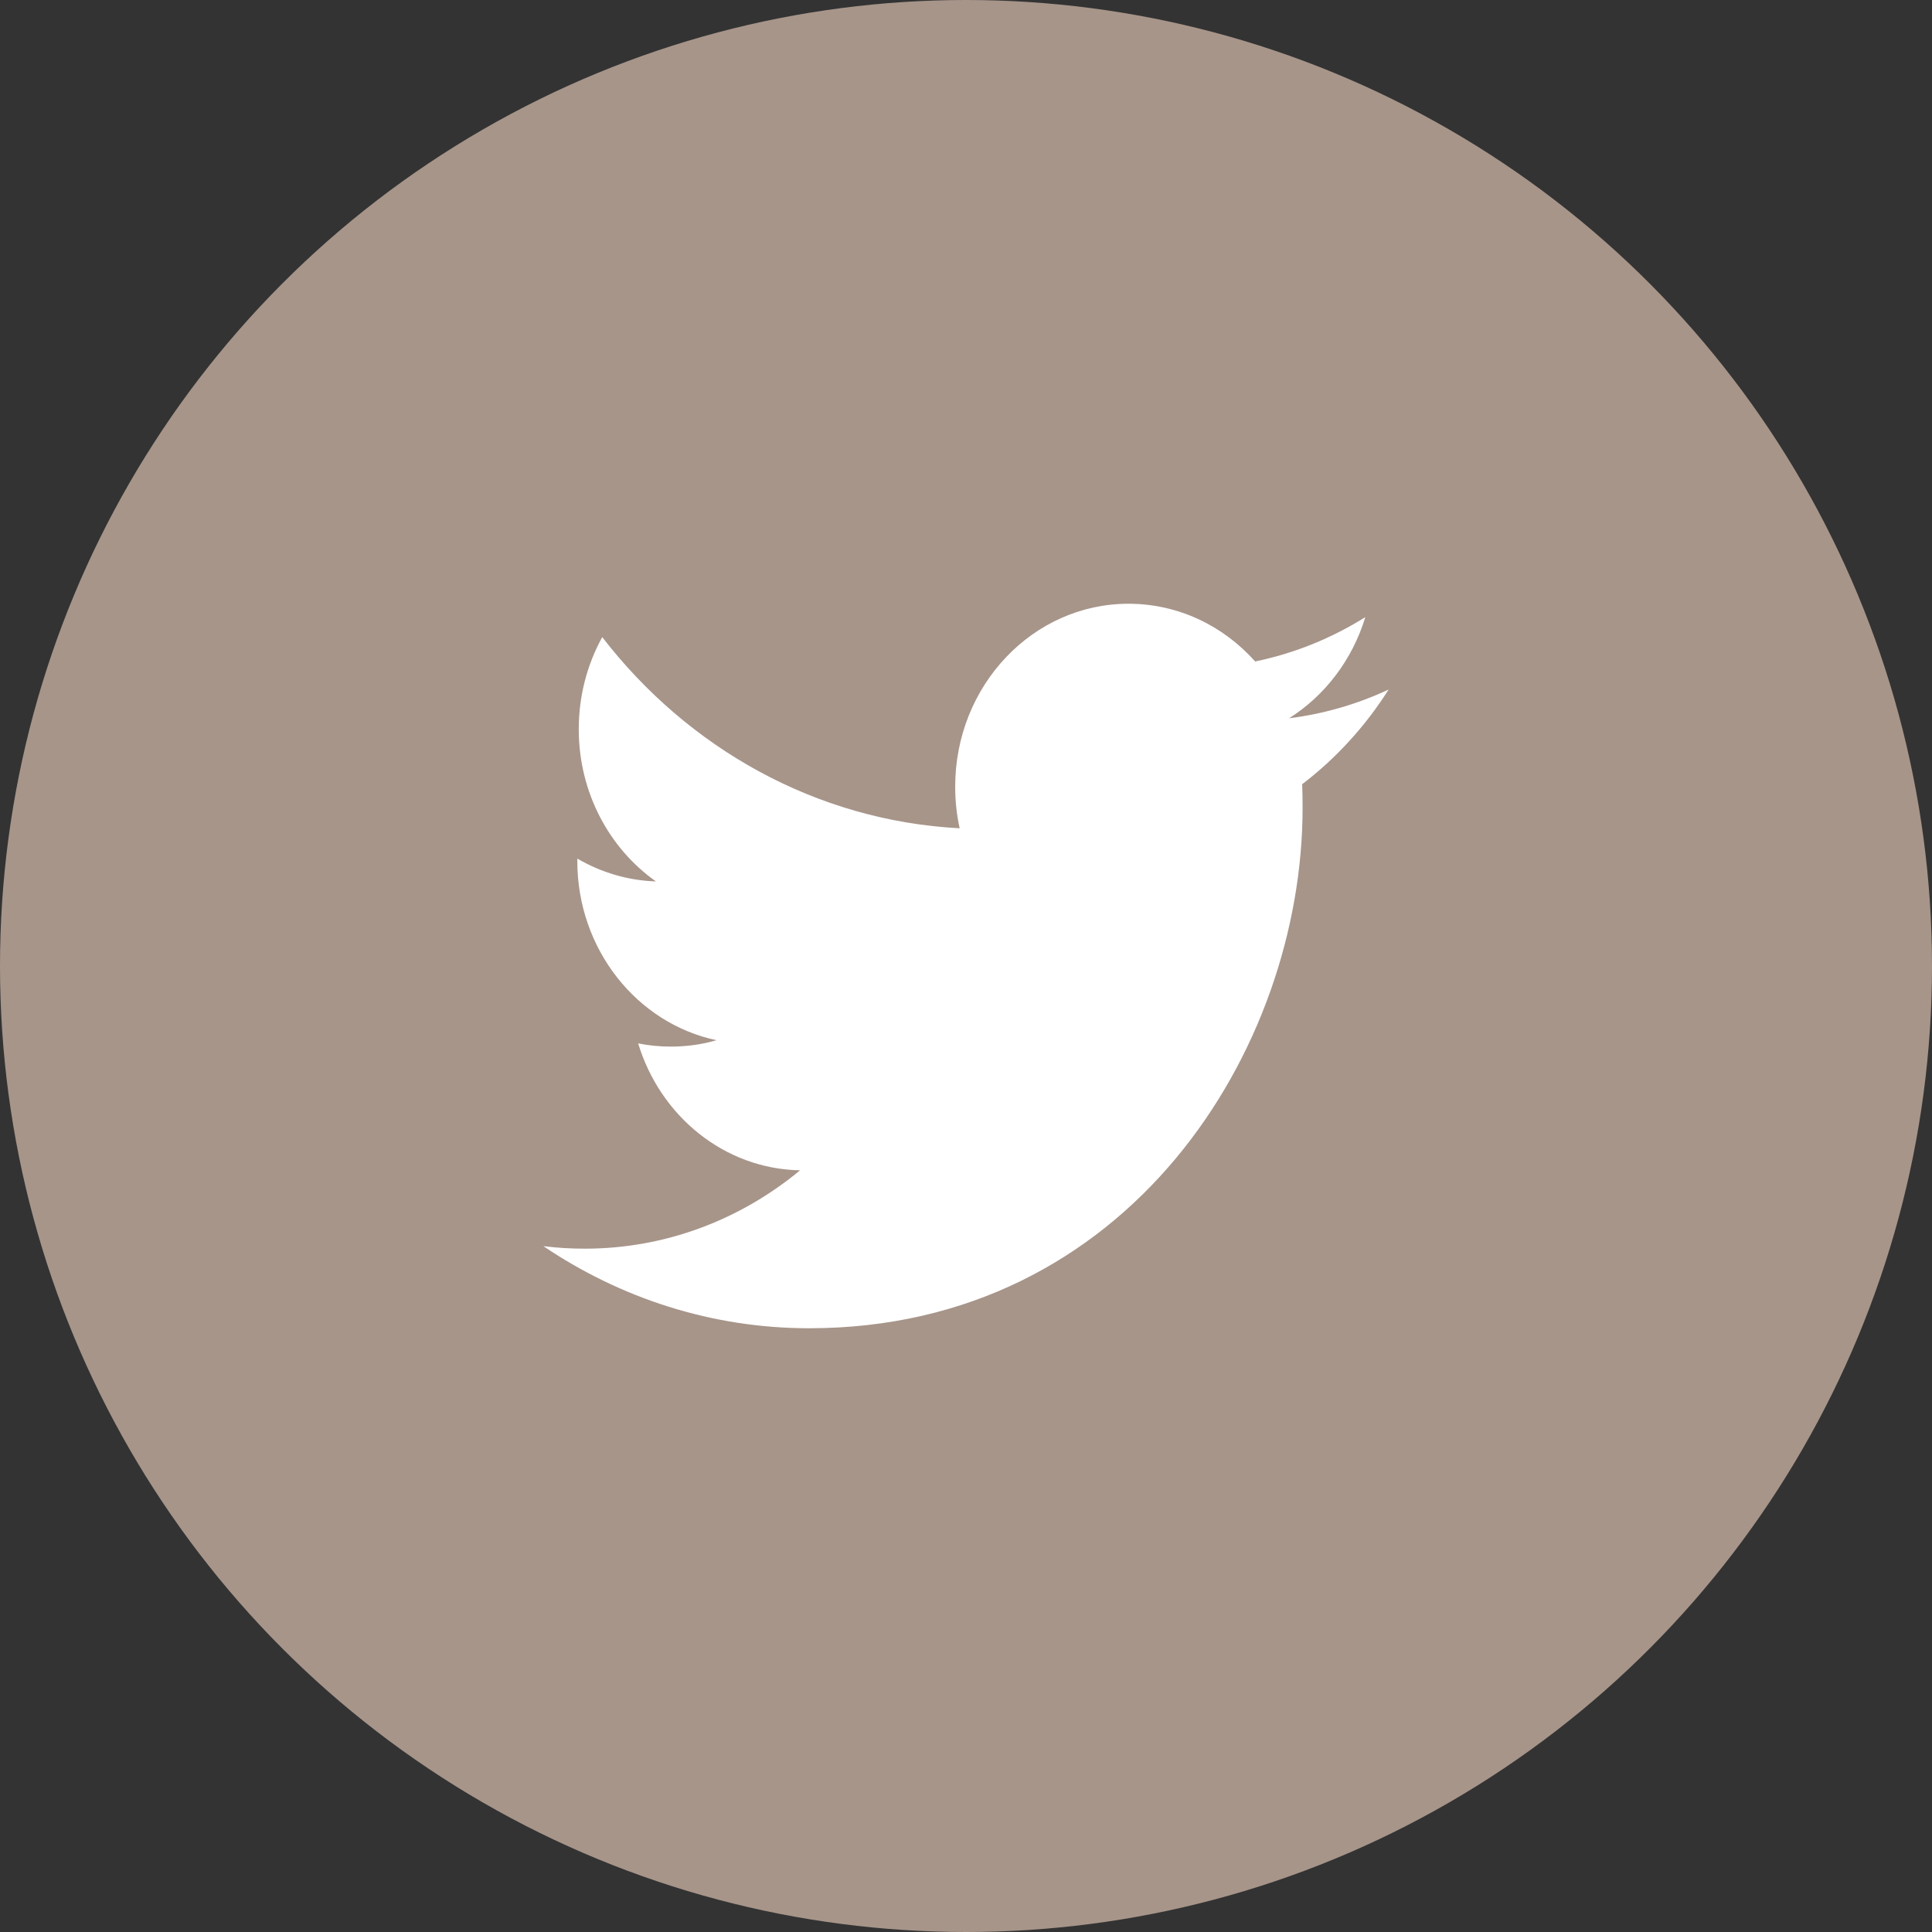 <?xml version="1.0" encoding="UTF-8"?>
<svg width="32px" height="32px" viewBox="0 0 32 32" version="1.1" xmlns="http://www.w3.org/2000/svg" xmlns:xlink="http://www.w3.org/1999/xlink">
    <rect x="0" y="0" width="32" height="32" fill="#333333" stroke="none"/>
    <title>F4F46488-2E87-473A-833F-CC6093B10F72</title>
    <g id="Page-1" stroke="none" stroke-width="1" fill="none" fill-rule="evenodd">
        <g id="Blog_2" transform="translate(-321, -1755)">
            <g id="Share" transform="translate(295, 1684)">
                <g id="twitter" transform="translate(26, 71)">
                    <circle id="Oval" fill="#A7958A" cx="16" cy="16" r="16"></circle>
                    <path d="M20.789,10.956 C20.266,10.368 19.519,10 18.692,10 C17.107,10 15.821,11.356 15.821,13.029 C15.821,13.267 15.846,13.497 15.895,13.719 C13.508,13.593 11.392,12.388 9.975,10.553 C9.727,11.002 9.586,11.523 9.586,12.078 C9.586,13.128 10.093,14.055 10.864,14.599 C10.394,14.584 9.95,14.447 9.562,14.221 L9.562,14.258 C9.562,15.726 10.552,16.951 11.867,17.229 C11.626,17.3 11.372,17.335 11.11,17.335 C10.925,17.335 10.745,17.317 10.57,17.282 C10.935,18.485 11.995,19.361 13.252,19.384 C12.27,20.197 11.03,20.682 9.685,20.682 C9.453,20.682 9.224,20.668 9,20.64 C10.271,21.498 11.781,22 13.403,22 C18.687,22 21.575,17.385 21.575,13.381 C21.575,13.249 21.573,13.118 21.568,12.989 C22.129,12.561 22.616,12.028 23,11.421 C22.486,11.661 21.932,11.824 21.351,11.897 C21.944,11.523 22.399,10.929 22.614,10.222 C22.058,10.569 21.445,10.821 20.789,10.956 Z" id="Twitter" fill="#FFFFFF"></path>
                </g>
            </g>
        </g>
    </g>
</svg>